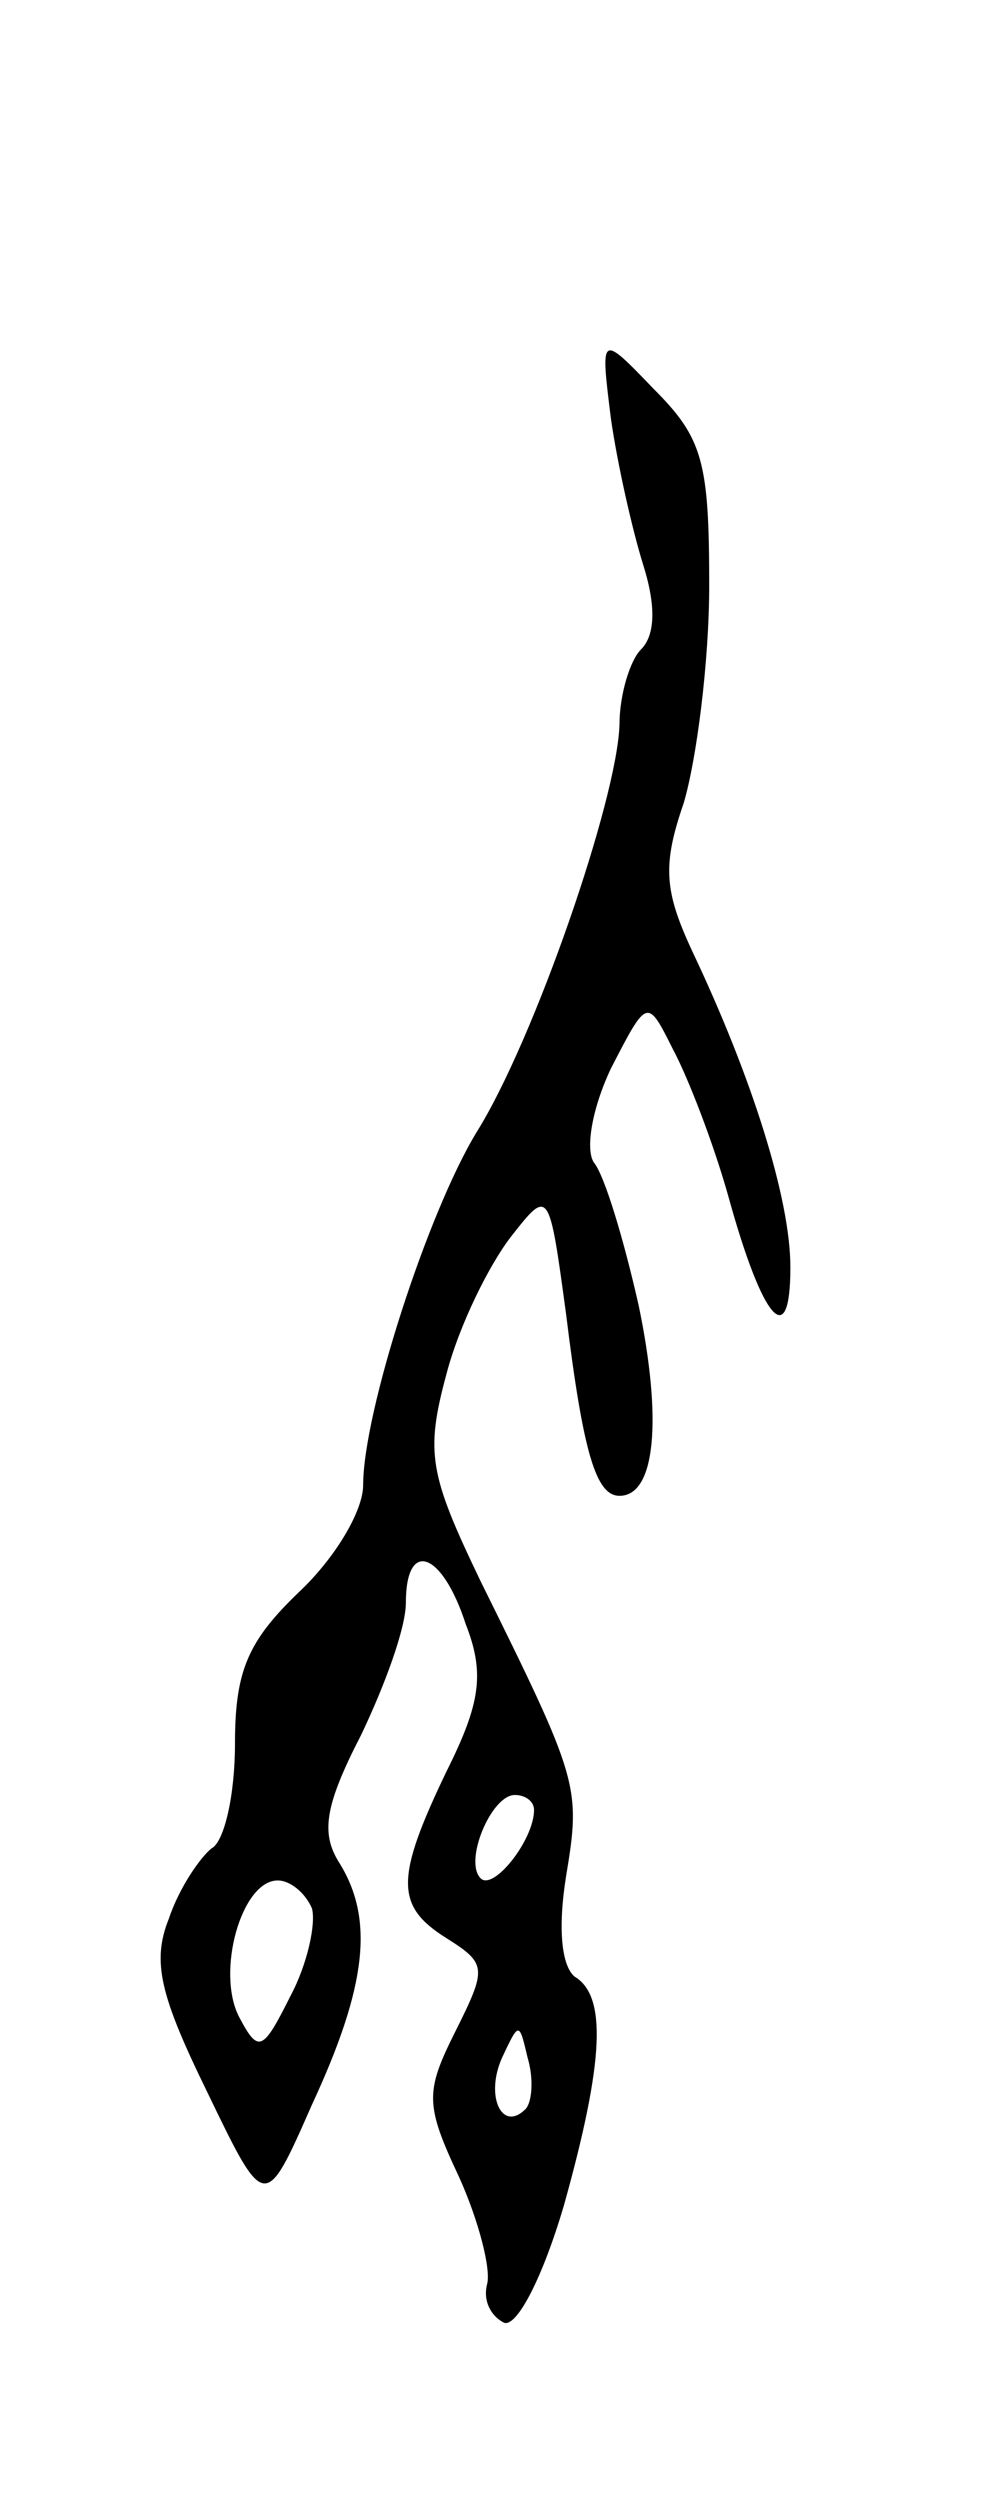 <svg version="1.0" xmlns="http://www.w3.org/2000/svg"
 width="47pt" height="117pt" viewBox="0 0 47 117"
 preserveAspectRatio="xMidYMid meet">
<g transform="translate(0,117) scale(0.1,-0.1)"
fill="#000000" stroke="none">
<path d="M286 974 c3 -21 10 -52 15 -68 6 -19 6 -33 -1 -40 -5 -5 -10 -21 -10
-35 -1 -35 -40 -148 -67 -191 -23 -38 -53 -131 -53 -165 0 -12 -13 -34 -30
-50 -24 -23 -30 -37 -30 -71 0 -24 -5 -46 -11 -49 -5 -4 -15 -18 -20 -33 -8
-20 -4 -36 18 -81 27 -56 27 -56 49 -6 26 56 29 87 13 113 -9 14 -7 27 10 60
11 23 21 50 21 62 0 30 17 24 28 -10 9 -23 7 -37 -9 -69 -24 -50 -24 -63 0
-78 19 -12 19 -14 4 -44 -14 -28 -14 -34 2 -68 9 -20 15 -43 13 -50 -2 -8 2
-15 8 -18 6 -2 18 21 28 55 19 68 20 98 5 107 -6 5 -8 22 -4 47 7 42 6 45 -40
138 -24 50 -26 60 -16 97 6 23 20 51 30 64 18 23 18 23 26 -36 8 -65 14 -85
25 -85 17 0 20 36 9 89 -7 31 -16 61 -21 67 -4 6 -1 25 8 44 17 33 17 33 29 9
7 -13 19 -44 26 -69 16 -58 29 -73 29 -33 0 32 -18 89 -46 148 -13 28 -14 40
-4 69 6 20 12 66 12 102 0 58 -3 69 -26 92 -25 26 -25 26 -20 -14z m-36 -651
c0 -14 -19 -38 -25 -32 -8 8 5 39 16 39 5 0 9 -3 9 -7z m-104 -46 c2 -7 -2
-26 -10 -41 -13 -26 -15 -27 -24 -10 -11 21 1 64 18 64 6 0 13 -6 16 -13z
m100 -94 c-11 -11 -19 6 -11 24 8 17 8 17 12 0 3 -10 2 -21 -1 -24z"/>
</g>
</svg>
